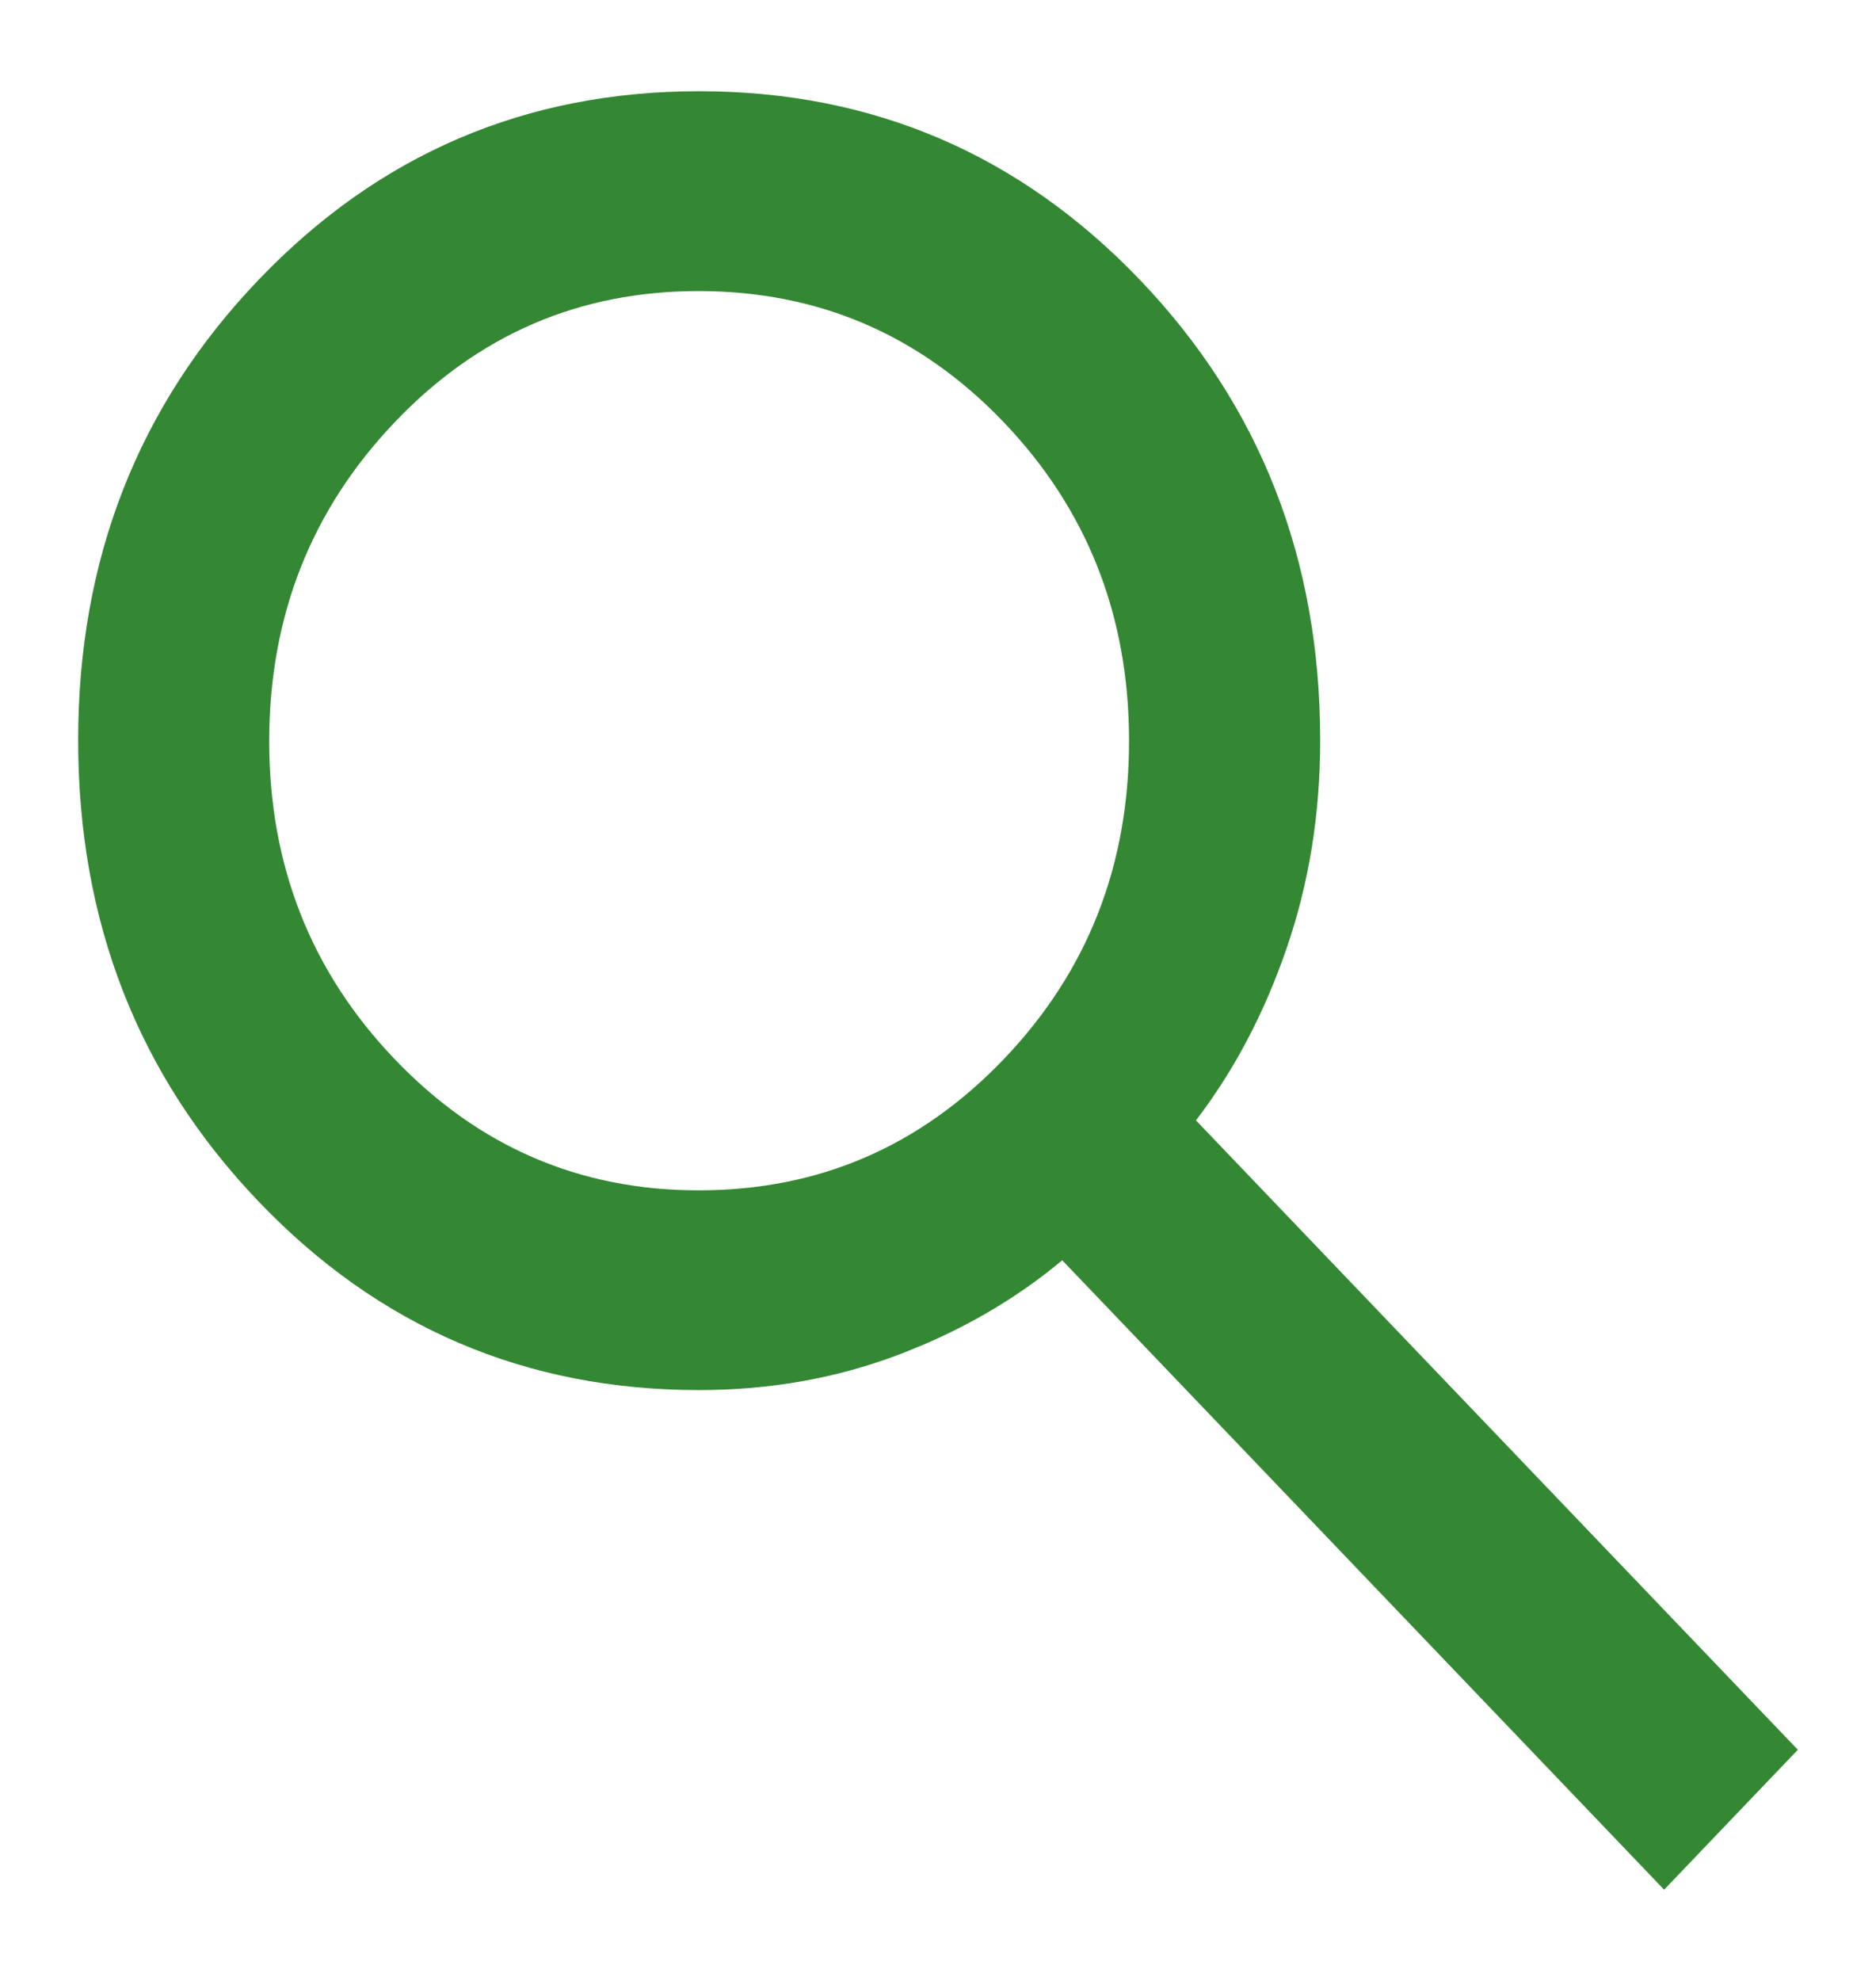 <svg width="18" height="19" viewBox="0 0 18 19" fill="none" xmlns="http://www.w3.org/2000/svg">
<path d="M15.967 18.125L10.192 12.088C9.733 12.471 9.206 12.774 8.61 12.998C8.015 13.222 7.381 13.333 6.708 13.333C5.043 13.333 3.634 12.73 2.481 11.524C1.327 10.318 0.751 8.845 0.75 7.104C0.749 5.364 1.326 3.891 2.481 2.684C3.635 1.478 5.044 0.875 6.708 0.875C8.372 0.875 9.782 1.478 10.937 2.684C12.092 3.891 12.668 5.364 12.667 7.104C12.667 7.807 12.56 8.47 12.346 9.093C12.132 9.716 11.842 10.267 11.475 10.746L17.25 16.783L15.967 18.125ZM6.708 11.417C7.854 11.417 8.828 10.998 9.631 10.159C10.433 9.321 10.834 8.303 10.833 7.104C10.833 5.906 10.432 4.888 9.631 4.05C8.829 3.212 7.855 2.793 6.708 2.792C5.561 2.79 4.587 3.21 3.787 4.05C2.986 4.89 2.585 5.908 2.583 7.104C2.582 8.3 2.983 9.319 3.787 10.159C4.591 11 5.565 11.419 6.708 11.417Z" fill="#348833"/>
</svg>
